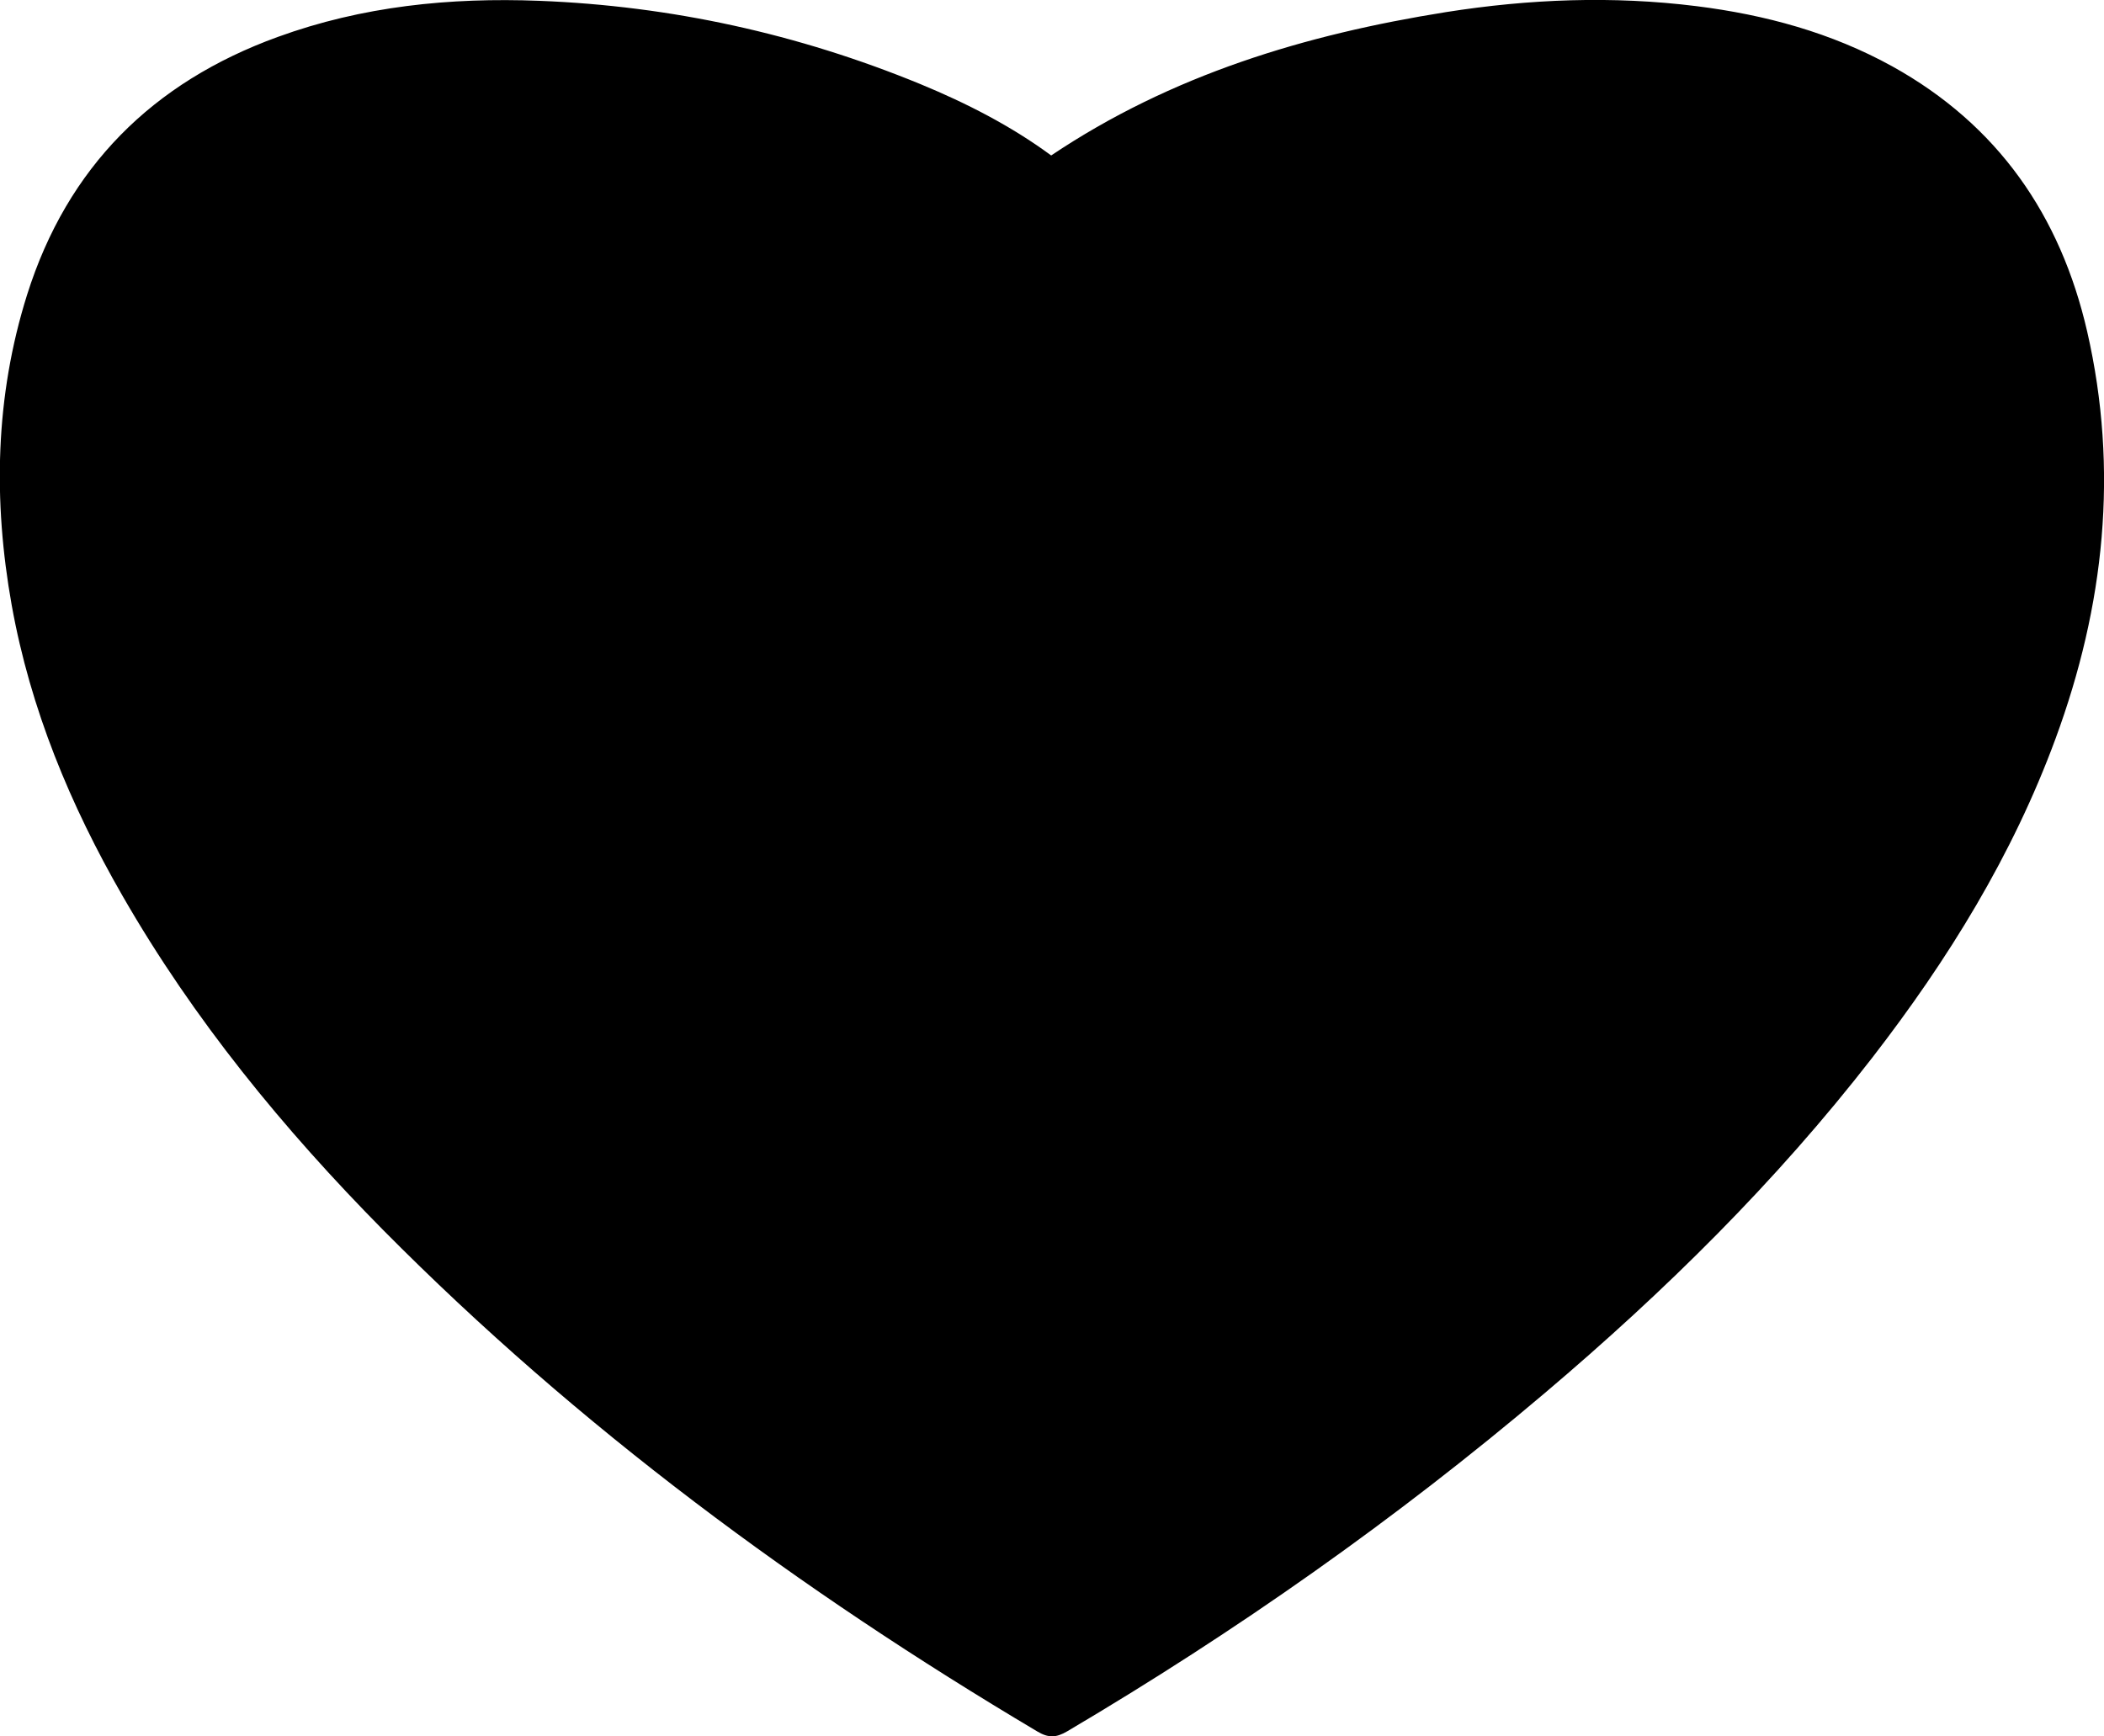 <?xml version="1.0" encoding="utf-8"?>
<!-- Generator: Adobe Illustrator 19.2.1, SVG Export Plug-In . SVG Version: 6.00 Build 0)  -->
<svg version="1.1" id="Layer_1" xmlns="http://www.w3.org/2000/svg" xmlns:xlink="http://www.w3.org/1999/xlink" x="0px" y="0px"
	 viewBox="0 0 1024.4 845.5" style="enable-background:new 0 0 1024.4 845.5;" xml:space="preserve">
<g>
	<path d="M511.8,75.7C570.4,36.4,635.6,16.8,704,5.9c40.5-6.4,81.2-8,122-2.9c33.5,4.2,65.6,12.9,95.3,29.3
		c51.4,28.5,81.9,72.6,94.9,129.1c15.5,67.6,8.4,133.7-15.4,198.3c-20.9,56.8-52.3,107.6-89.2,155.3
		c-46.9,60.5-101,113.8-159.3,163.2C679.5,739.9,601.8,794.5,519.7,843c-5.4,3.2-9.2,3.4-14.7,0.1
		C389.2,774.3,281.6,694.9,186.6,599C138,549.8,94.3,496.5,59.7,436.3c-25.5-44.3-44.9-91-54-141.6c-9.1-50.9-8.1-101.6,7.5-151.2
		C32.8,81.4,74.3,40.1,135.2,18C176.4,3,219.1-1.3,262.6,0.4c64.2,2.5,126,16.1,185.4,40.5C470.5,50.2,492.1,61.2,511.8,75.7z"/>
</g>
</svg>
